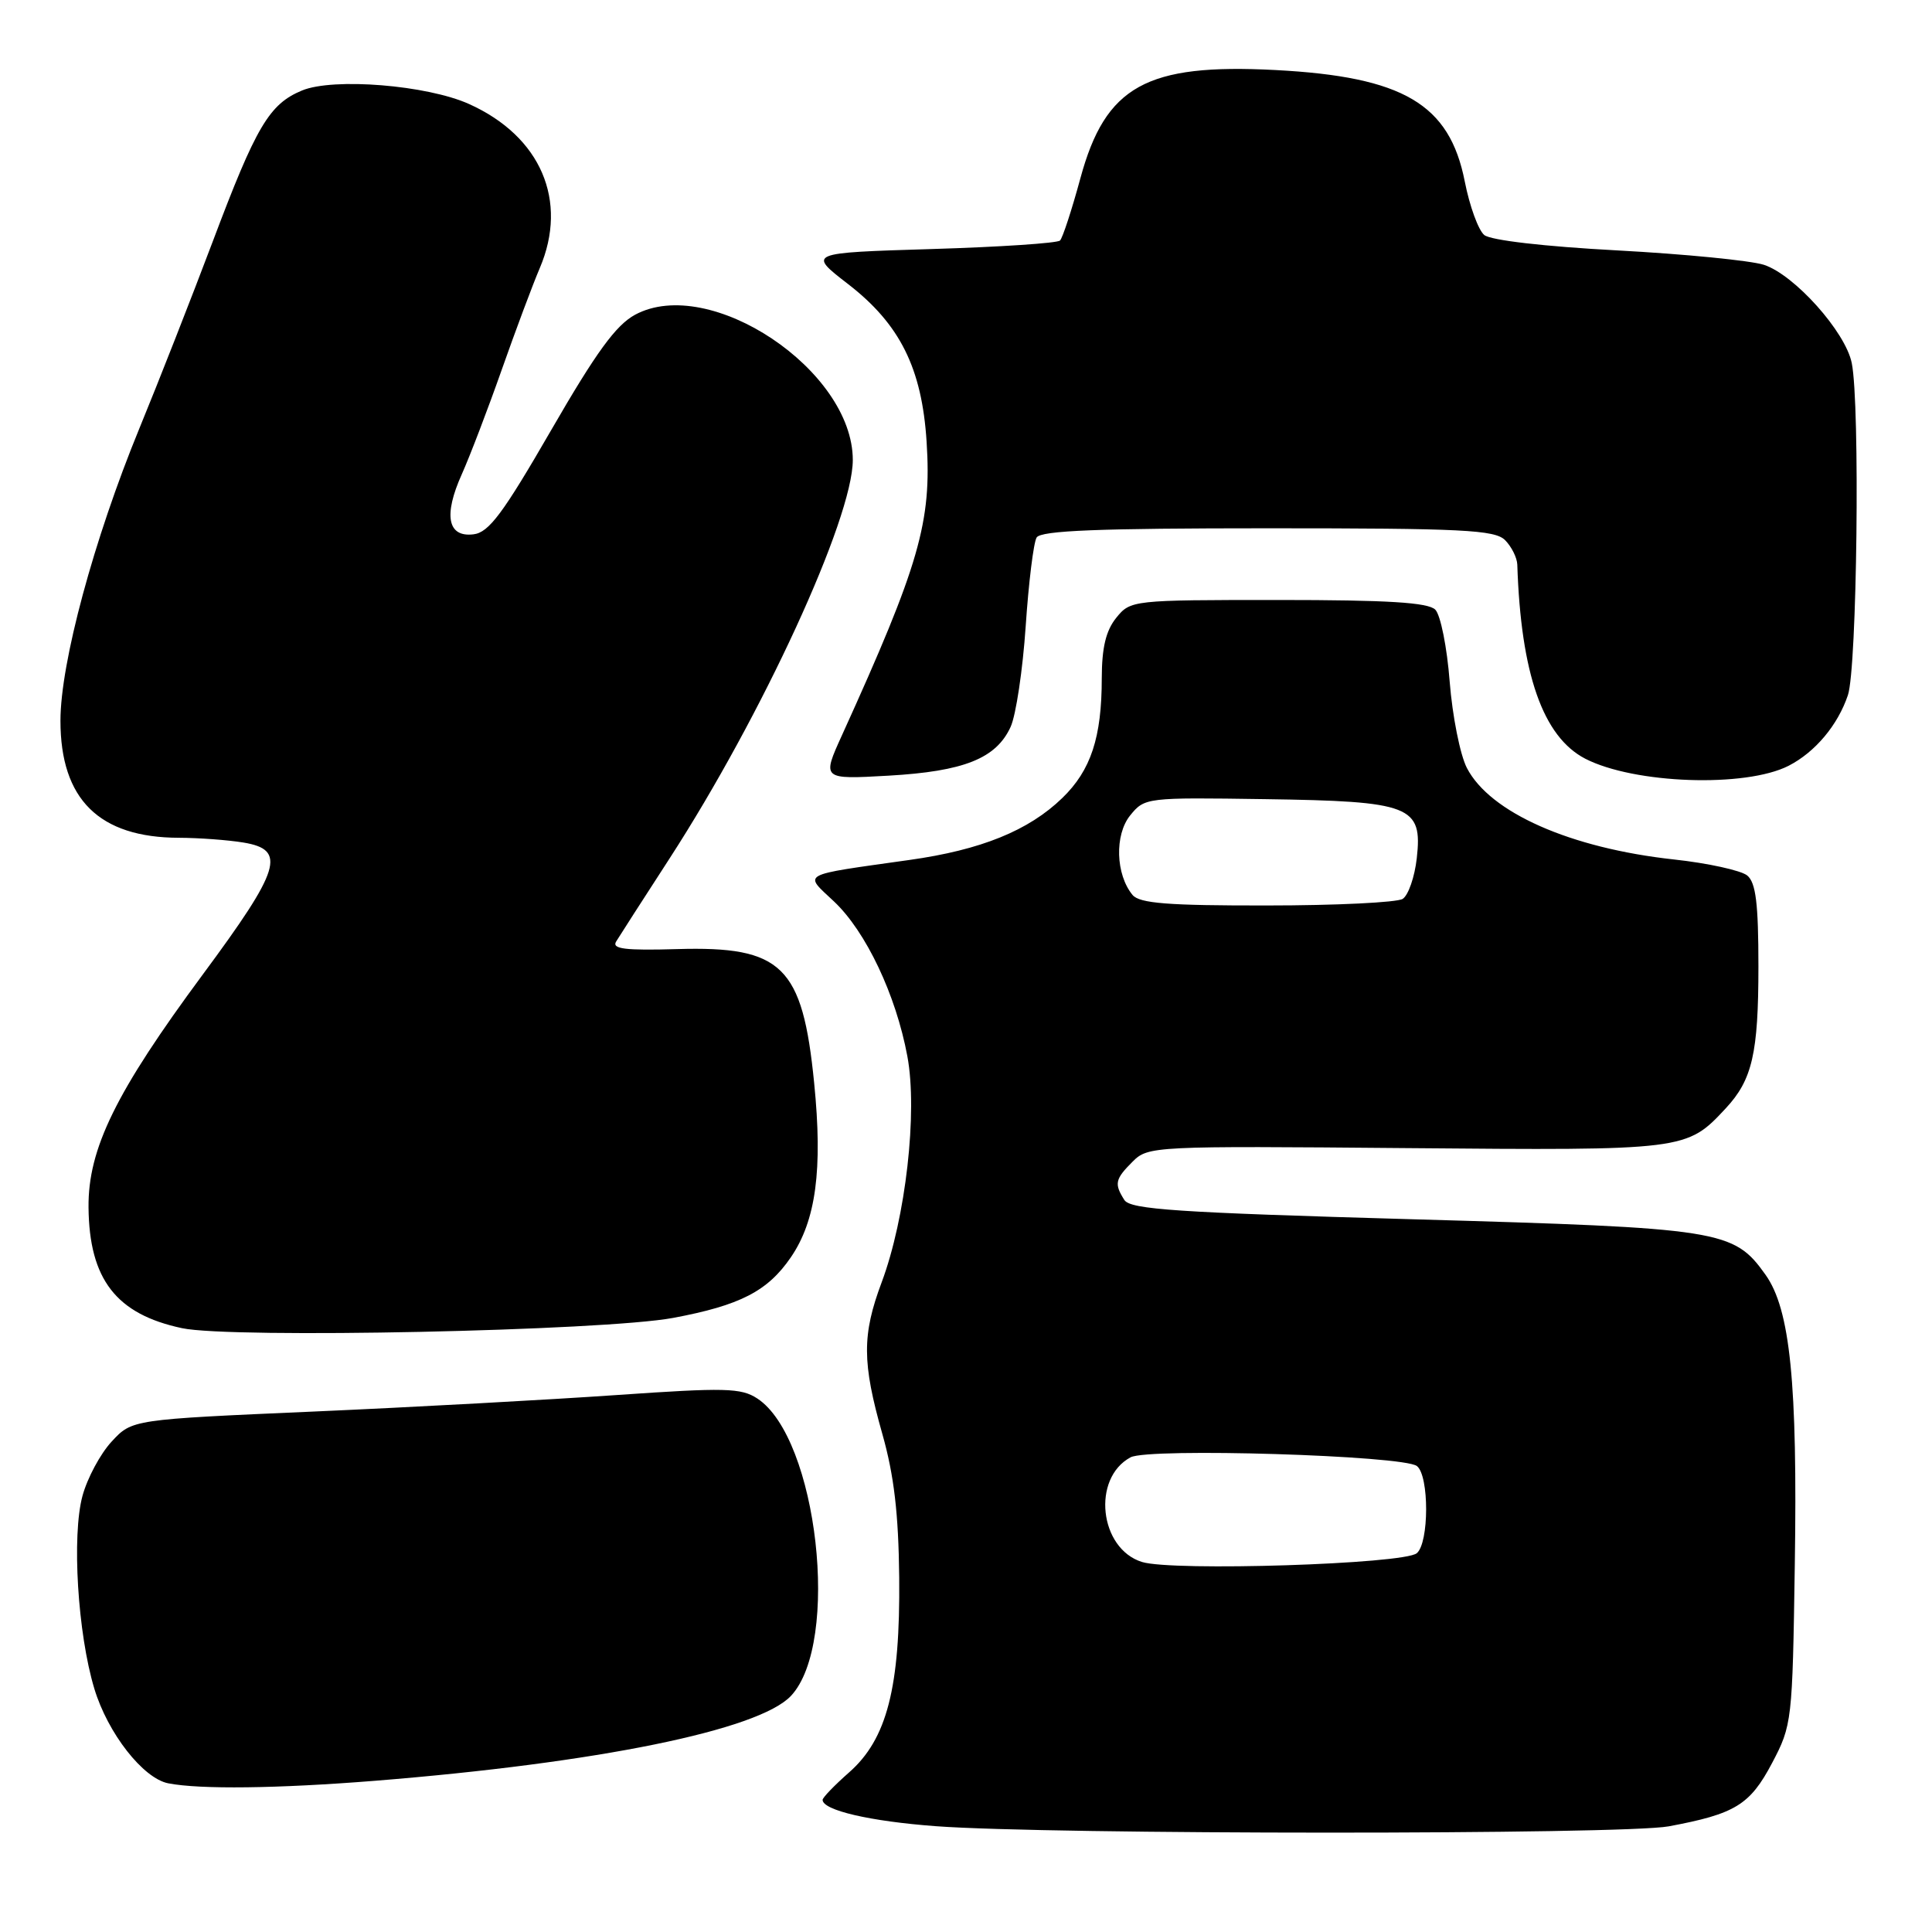 <?xml version="1.0" encoding="UTF-8" standalone="no"?>
<!DOCTYPE svg PUBLIC "-//W3C//DTD SVG 1.1//EN" "http://www.w3.org/Graphics/SVG/1.1/DTD/svg11.dtd" >
<svg xmlns="http://www.w3.org/2000/svg" xmlns:xlink="http://www.w3.org/1999/xlink" version="1.1" viewBox="0 0 256 256">
 <g >
 <path fill="currentColor"
d=" M 221.11 242.00 C 229.92 240.36 231.88 239.16 234.81 233.61 C 237.45 228.60 237.51 228.09 237.82 207.38 C 238.19 183.20 237.21 173.50 233.94 168.91 C 229.71 162.97 228.12 162.72 187.21 161.56 C 155.95 160.67 149.77 160.26 148.98 159.00 C 147.62 156.85 147.75 156.25 150.08 153.92 C 152.13 151.87 152.84 151.84 186.33 152.13 C 223.37 152.45 223.48 152.44 228.68 146.85 C 232.19 143.08 233.00 139.54 233.00 128.06 C 233.00 119.72 232.66 116.96 231.52 116.01 C 230.70 115.34 226.31 114.37 221.77 113.88 C 208.07 112.38 197.43 107.67 194.37 101.76 C 193.47 100.02 192.45 94.87 192.09 90.32 C 191.74 85.77 190.88 81.48 190.18 80.78 C 189.23 79.83 183.87 79.50 169.36 79.50 C 150.03 79.50 149.80 79.53 147.91 81.86 C 146.54 83.56 146.00 85.80 145.99 89.86 C 145.99 97.72 144.55 102.07 140.76 105.74 C 136.30 110.06 129.99 112.62 120.50 113.95 C 105.78 116.03 106.48 115.65 110.50 119.44 C 114.74 123.43 118.72 131.83 120.23 139.96 C 121.61 147.36 120.01 161.39 116.83 169.90 C 114.21 176.89 114.23 180.54 116.91 189.99 C 118.47 195.50 119.06 200.55 119.15 209.04 C 119.29 223.60 117.53 230.45 112.50 234.86 C 110.58 236.55 109.00 238.19 109.00 238.49 C 109.00 239.87 115.27 241.33 124.00 241.98 C 139.08 243.11 215.07 243.12 221.11 242.00 Z  M 49.60 235.97 C 79.20 233.60 100.53 229.25 104.80 224.72 C 111.41 217.68 108.34 190.55 100.35 185.31 C 98.20 183.90 96.09 183.85 81.71 184.85 C 72.79 185.47 54.70 186.46 41.50 187.04 C 17.50 188.09 17.50 188.09 14.80 191.01 C 13.31 192.61 11.57 195.85 10.93 198.21 C 9.50 203.47 10.29 216.45 12.50 223.76 C 14.28 229.66 18.96 235.65 22.30 236.30 C 26.51 237.12 36.79 236.99 49.60 235.97 Z  M 89.19 174.63 C 98.07 172.97 101.72 171.09 104.79 166.60 C 108.12 161.74 109.03 154.97 107.88 143.50 C 106.34 127.99 103.64 125.35 89.73 125.76 C 82.83 125.96 81.04 125.74 81.64 124.76 C 82.06 124.07 85.23 119.14 88.69 113.80 C 101.01 94.78 113.00 68.71 113.00 60.95 C 113.00 49.04 94.04 36.39 84.16 41.70 C 81.61 43.08 79.00 46.66 73.03 57.00 C 66.65 68.04 64.78 70.56 62.74 70.80 C 59.31 71.22 58.74 68.29 61.19 62.84 C 62.26 60.45 64.64 54.23 66.48 49.00 C 68.32 43.77 70.59 37.71 71.52 35.53 C 75.33 26.60 71.66 18.07 62.17 13.79 C 56.59 11.27 44.18 10.27 40.02 11.99 C 35.68 13.79 33.95 16.70 28.19 32.00 C 25.39 39.42 21.01 50.59 18.45 56.81 C 12.43 71.47 8.01 87.84 8.01 95.50 C 8.01 105.92 13.14 110.99 23.72 111.01 C 26.35 111.02 30.19 111.30 32.25 111.64 C 38.00 112.59 37.22 115.14 26.86 129.14 C 15.34 144.71 11.66 152.22 11.73 159.98 C 11.82 169.52 15.40 174.14 24.12 175.99 C 30.68 177.39 79.95 176.35 89.19 174.63 Z  M 237.00 101.47 C 240.51 99.67 243.53 96.08 244.86 92.10 C 246.07 88.48 246.48 53.65 245.37 48.12 C 244.55 43.98 237.77 36.41 233.73 35.09 C 231.95 34.52 223.21 33.66 214.29 33.18 C 204.60 32.66 197.52 31.84 196.67 31.14 C 195.89 30.49 194.73 27.31 194.09 24.05 C 192.07 13.78 185.94 10.17 169.00 9.28 C 151.89 8.39 146.48 11.39 143.16 23.61 C 142.02 27.81 140.80 31.53 140.46 31.87 C 140.12 32.22 132.45 32.73 123.43 33.00 C 107.02 33.50 107.02 33.50 112.36 37.63 C 119.25 42.95 122.16 48.79 122.78 58.54 C 123.47 69.16 121.83 74.82 111.58 97.39 C 108.90 103.28 108.90 103.28 117.73 102.78 C 127.72 102.21 131.99 100.51 133.91 96.32 C 134.62 94.77 135.52 88.76 135.91 82.97 C 136.30 77.18 136.95 71.89 137.36 71.22 C 137.93 70.30 145.58 70.00 167.99 70.00 C 193.81 70.00 198.07 70.21 199.43 71.57 C 200.29 72.44 201.02 73.90 201.05 74.82 C 201.52 89.28 204.44 97.62 210.05 100.53 C 216.53 103.87 231.28 104.39 237.00 101.47 Z  M 151.32 206.97 C 145.66 205.21 144.64 195.87 149.81 193.10 C 152.20 191.82 185.97 192.85 187.75 194.26 C 189.39 195.55 189.37 204.45 187.73 205.81 C 185.99 207.26 155.37 208.23 151.32 206.97 Z  M 150.07 118.59 C 147.83 115.88 147.67 110.63 149.75 108.05 C 151.67 105.68 151.89 105.66 167.60 105.89 C 186.97 106.17 188.51 106.77 187.73 113.72 C 187.45 116.21 186.61 118.63 185.86 119.11 C 185.11 119.58 177.02 119.98 167.87 119.98 C 154.77 120.00 151.00 119.70 150.07 118.59 Z "/>
</g>
</svg>